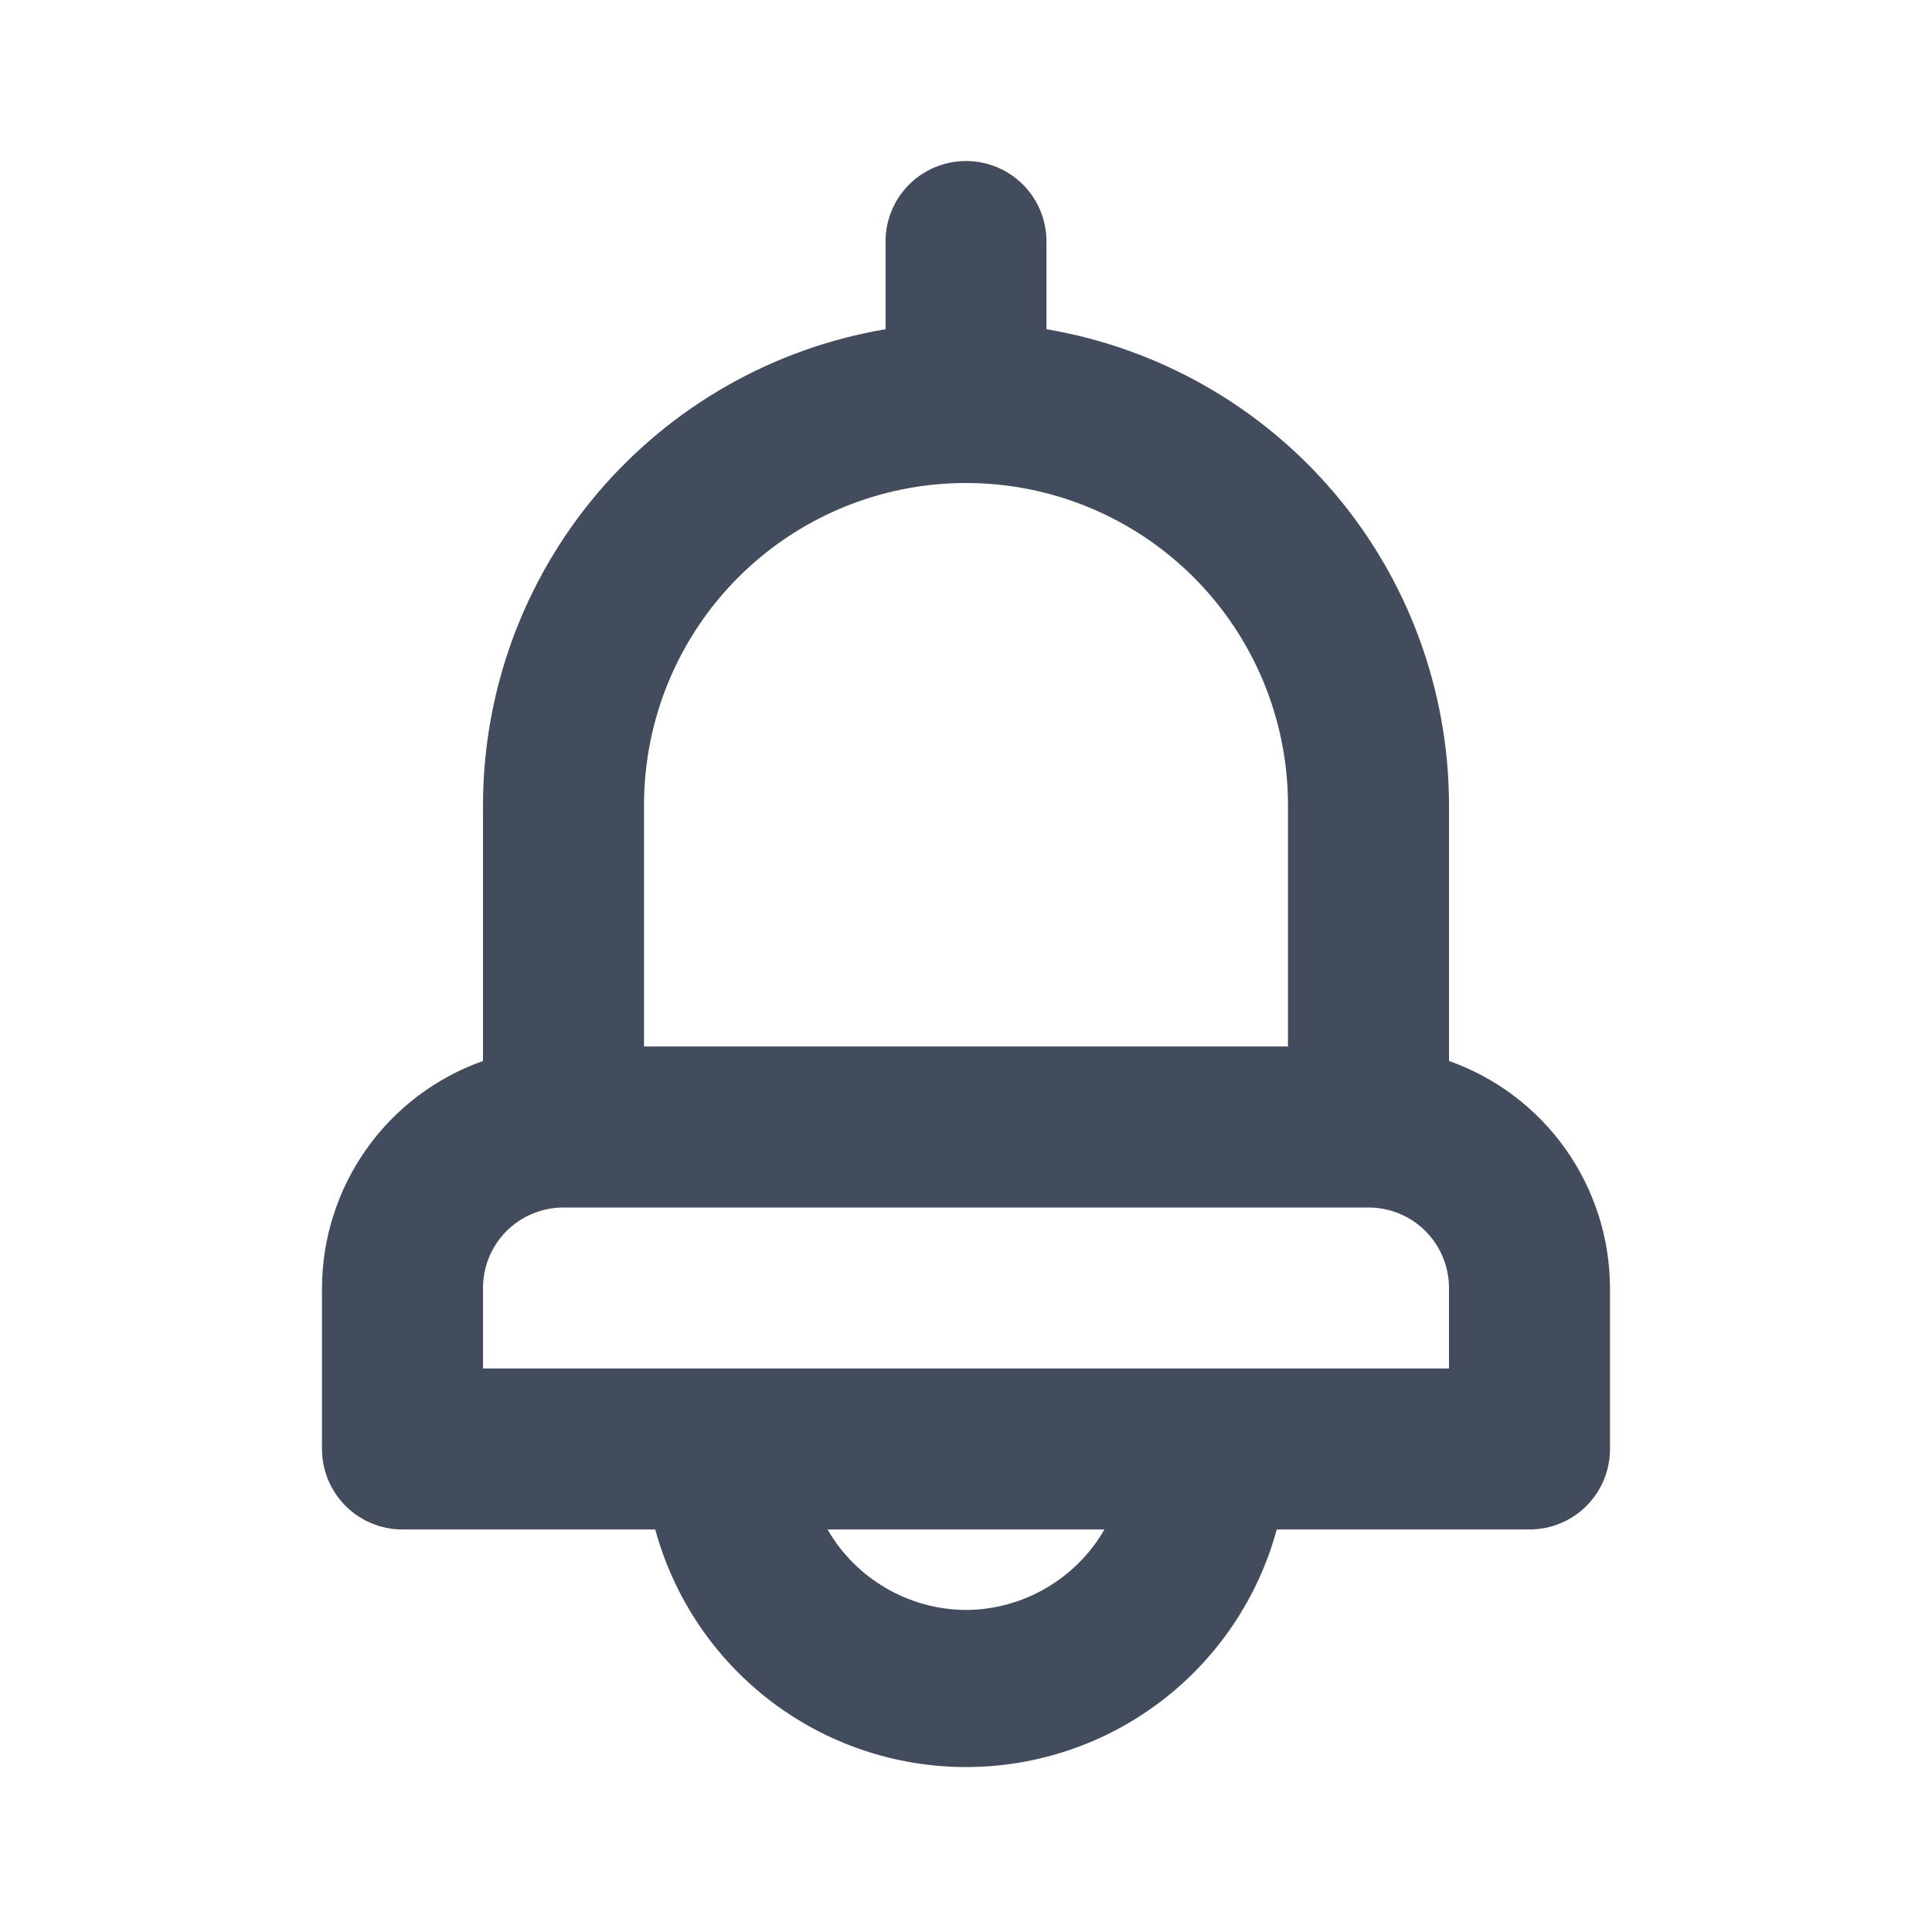<svg width="32" height="32" viewBox="0 0 32 32" fill="none" xmlns="http://www.w3.org/2000/svg">
<path d="M24 17.573V13.333C23.998 11.444 23.328 9.616 22.108 8.174C20.887 6.732 19.196 5.768 17.333 5.453V4C17.333 3.646 17.193 3.307 16.943 3.057C16.693 2.807 16.354 2.667 16 2.667C15.646 2.667 15.307 2.807 15.057 3.057C14.807 3.307 14.667 3.646 14.667 4V5.453C12.804 5.768 11.113 6.732 9.892 8.174C8.672 9.616 8.002 11.444 8 13.333V17.573C7.222 17.848 6.548 18.357 6.071 19.03C5.593 19.704 5.336 20.508 5.333 21.333V24C5.333 24.354 5.474 24.693 5.724 24.943C5.974 25.193 6.313 25.333 6.667 25.333H10.853C11.16 26.463 11.831 27.46 12.761 28.172C13.691 28.883 14.829 29.268 16 29.268C17.171 29.268 18.309 28.883 19.239 28.172C20.169 27.46 20.84 26.463 21.147 25.333H25.333C25.687 25.333 26.026 25.193 26.276 24.943C26.526 24.693 26.667 24.354 26.667 24V21.333C26.664 20.508 26.407 19.704 25.929 19.03C25.452 18.357 24.778 17.848 24 17.573ZM10.667 13.333C10.667 11.919 11.229 10.562 12.229 9.562C13.229 8.562 14.585 8 16 8C17.415 8 18.771 8.562 19.771 9.562C20.771 10.562 21.333 11.919 21.333 13.333V17.333H10.667V13.333ZM16 26.666C15.535 26.664 15.078 26.539 14.676 26.305C14.273 26.071 13.939 25.736 13.707 25.333H18.293C18.061 25.736 17.727 26.071 17.324 26.305C16.922 26.539 16.465 26.664 16 26.666ZM24 22.666H8V21.333C8 20.98 8.14 20.64 8.39 20.39C8.641 20.14 8.98 20 9.333 20H22.667C23.02 20 23.359 20.14 23.609 20.39C23.86 20.64 24 20.98 24 21.333V22.666Z" fill="#424C5D"/>
</svg>
